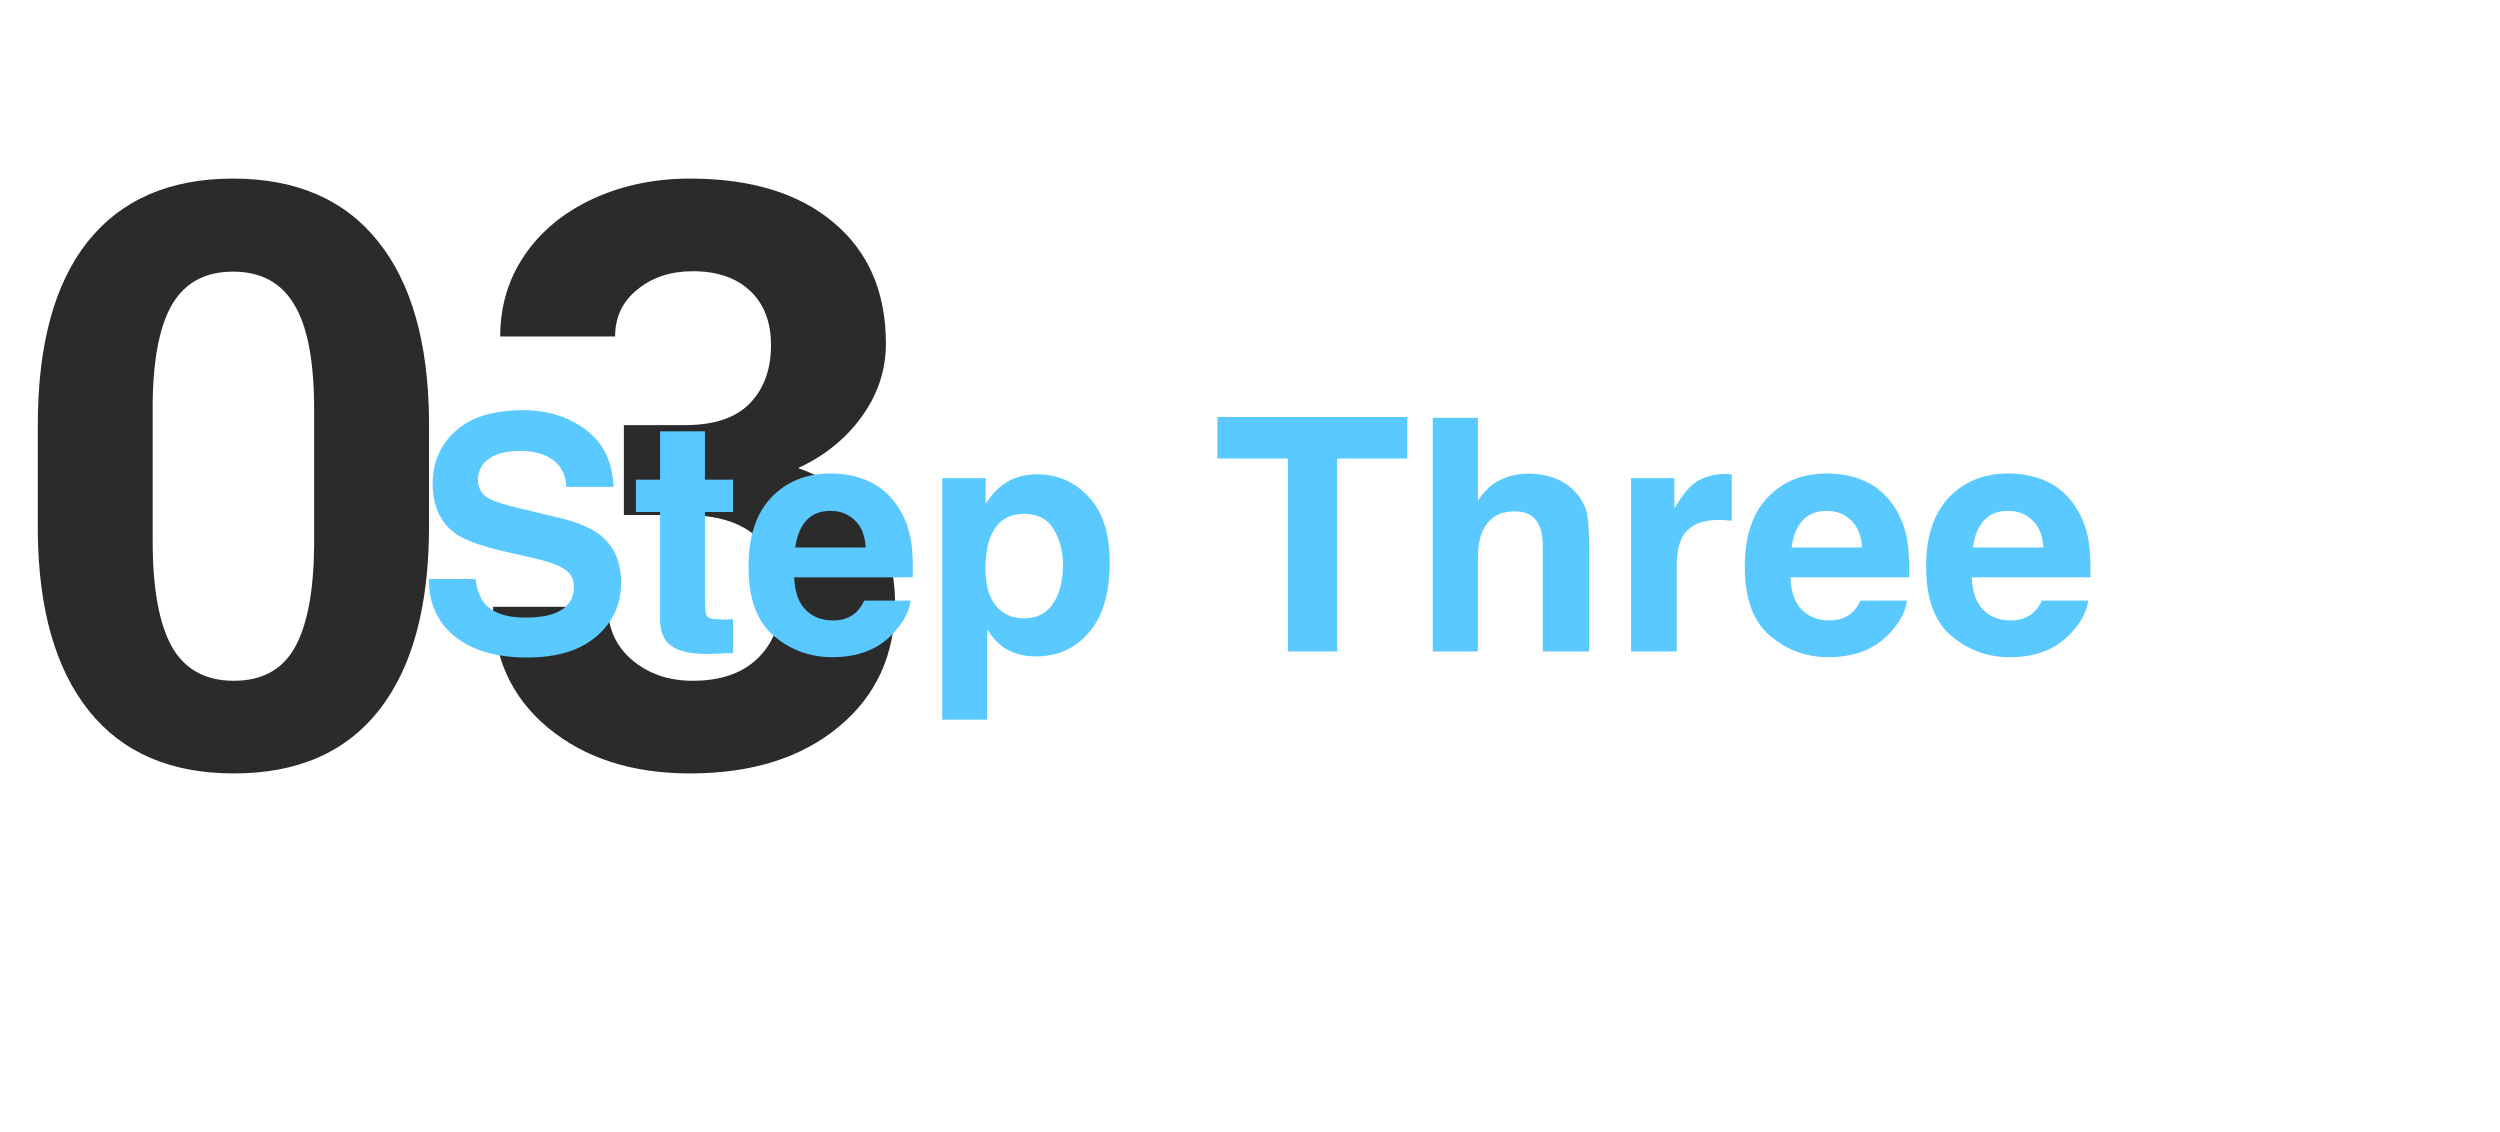 <svg width="307" height="139" viewBox="0 0 307 139" fill="none" xmlns="http://www.w3.org/2000/svg">
<path d="M52.685 64.606C52.685 74.436 50.651 81.956 46.582 87.164C42.513 92.372 36.556 94.977 28.711 94.977C20.963 94.977 15.039 92.421 10.938 87.311C6.836 82.2 4.736 74.876 4.639 65.338V52.252C4.639 42.324 6.689 34.788 10.791 29.645C14.925 24.501 20.866 21.93 28.613 21.93C36.361 21.93 42.285 24.485 46.387 29.596C50.488 34.674 52.588 41.982 52.685 51.52V64.606ZM38.574 50.25C38.574 44.358 37.76 40.078 36.133 37.408C34.538 34.706 32.031 33.355 28.613 33.355C25.293 33.355 22.835 34.641 21.24 37.213C19.678 39.752 18.848 43.74 18.75 49.176V66.461C18.75 72.255 19.531 76.568 21.094 79.4C22.689 82.2 25.228 83.6 28.711 83.6C32.161 83.6 34.652 82.249 36.182 79.547C37.712 76.845 38.509 72.711 38.574 67.144V50.25ZM76.611 52.203H84.131C87.712 52.203 90.365 51.308 92.09 49.518C93.815 47.727 94.678 45.351 94.678 42.389C94.678 39.524 93.815 37.294 92.09 35.699C90.397 34.104 88.053 33.307 85.059 33.307C82.357 33.307 80.094 34.055 78.272 35.553C76.449 37.018 75.537 38.938 75.537 41.315H61.426C61.426 37.603 62.419 34.283 64.404 31.354C66.422 28.391 69.222 26.08 72.803 24.42C76.416 22.76 80.387 21.93 84.717 21.93C92.236 21.93 98.128 23.736 102.393 27.35C106.657 30.93 108.789 35.878 108.789 42.193C108.789 45.449 107.796 48.443 105.811 51.178C103.825 53.912 101.221 56.012 97.998 57.477C102.002 58.909 104.98 61.057 106.934 63.922C108.919 66.787 109.912 70.172 109.912 74.078C109.912 80.393 107.601 85.455 102.979 89.264C98.389 93.072 92.301 94.977 84.717 94.977C77.62 94.977 71.81 93.105 67.285 89.361C62.793 85.618 60.547 80.67 60.547 74.518H74.658C74.658 77.187 75.651 79.368 77.637 81.061C79.655 82.753 82.129 83.6 85.059 83.6C88.412 83.6 91.032 82.721 92.92 80.963C94.841 79.172 95.801 76.812 95.801 73.883C95.801 66.787 91.894 63.238 84.082 63.238H76.611V52.203Z" fill="#2B2B2B"/>
<rect x="150" y="88" width="108" height="6" rx="3" fill="white"/>
<g filter="url(#filter0_d)">
<path d="M58.402 67.113C58.585 68.428 58.943 69.412 59.477 70.062C60.453 71.247 62.126 71.84 64.496 71.84C65.915 71.84 67.068 71.684 67.953 71.371C69.633 70.772 70.473 69.659 70.473 68.031C70.473 67.081 70.056 66.345 69.223 65.824C68.389 65.316 67.081 64.867 65.297 64.477L62.25 63.793C59.255 63.116 57.185 62.38 56.039 61.586C54.099 60.258 53.129 58.181 53.129 55.355C53.129 52.777 54.066 50.635 55.941 48.93C57.816 47.224 60.57 46.371 64.203 46.371C67.237 46.371 69.822 47.178 71.957 48.793C74.106 50.395 75.232 52.725 75.336 55.785H69.555C69.451 54.053 68.695 52.823 67.289 52.094C66.352 51.612 65.186 51.371 63.793 51.371C62.243 51.371 61.007 51.684 60.082 52.309C59.158 52.934 58.695 53.806 58.695 54.926C58.695 55.954 59.151 56.723 60.062 57.23C60.648 57.569 61.898 57.966 63.812 58.422L68.773 59.613C70.948 60.134 72.588 60.831 73.695 61.703C75.414 63.057 76.273 65.017 76.273 67.582C76.273 70.212 75.264 72.4 73.246 74.144C71.241 75.876 68.402 76.742 64.731 76.742C60.98 76.742 58.031 75.889 55.883 74.184C53.734 72.465 52.66 70.108 52.66 67.113H58.402ZM78.09 58.871V54.906H81.059V48.969H86.566V54.906H90.023V58.871H86.566V70.121C86.566 70.993 86.677 71.54 86.898 71.762C87.12 71.97 87.797 72.074 88.93 72.074C89.099 72.074 89.275 72.074 89.457 72.074C89.652 72.061 89.841 72.048 90.023 72.035V76.195L87.387 76.293C84.757 76.384 82.96 75.928 81.996 74.926C81.371 74.288 81.059 73.305 81.059 71.977V58.871H78.09ZM101.996 58.734C100.707 58.734 99.704 59.138 98.988 59.945C98.285 60.753 97.842 61.846 97.66 63.227H106.312C106.221 61.755 105.772 60.642 104.965 59.887C104.171 59.118 103.181 58.734 101.996 58.734ZM101.996 54.145C103.767 54.145 105.362 54.477 106.781 55.141C108.201 55.805 109.372 56.853 110.297 58.285C111.13 59.548 111.671 61.013 111.918 62.68C112.061 63.656 112.12 65.062 112.094 66.898H97.523C97.602 69.034 98.272 70.531 99.535 71.391C100.303 71.924 101.228 72.191 102.309 72.191C103.454 72.191 104.385 71.866 105.102 71.215C105.492 70.863 105.837 70.375 106.137 69.75H111.82C111.677 71.013 111.02 72.296 109.848 73.598C108.025 75.668 105.473 76.703 102.191 76.703C99.483 76.703 97.094 75.831 95.023 74.086C92.953 72.341 91.918 69.503 91.918 65.57C91.918 61.885 92.849 59.06 94.711 57.094C96.586 55.128 99.014 54.145 101.996 54.145ZM130.531 65.356C130.531 63.715 130.154 62.263 129.398 61C128.656 59.737 127.445 59.105 125.766 59.105C123.747 59.105 122.361 60.062 121.605 61.977C121.215 62.992 121.02 64.281 121.02 65.844C121.02 68.318 121.677 70.056 122.992 71.059C123.773 71.644 124.698 71.938 125.766 71.938C127.315 71.938 128.493 71.338 129.301 70.141C130.121 68.943 130.531 67.348 130.531 65.356ZM127.367 54.242C129.854 54.242 131.957 55.16 133.676 56.996C135.408 58.832 136.273 61.527 136.273 65.082C136.273 68.832 135.427 71.69 133.734 73.656C132.055 75.622 129.887 76.606 127.23 76.606C125.538 76.606 124.132 76.182 123.012 75.336C122.4 74.867 121.801 74.184 121.215 73.285V84.379H115.707V54.711H121.039V57.855C121.638 56.931 122.276 56.202 122.953 55.668C124.19 54.717 125.661 54.242 127.367 54.242ZM172.816 47.211V52.309H164.203V76H158.148V52.309H149.496V47.211H172.816ZM187.641 54.164C188.956 54.164 190.147 54.392 191.215 54.848C192.296 55.303 193.181 56 193.871 56.938C194.457 57.732 194.815 58.552 194.945 59.398C195.076 60.232 195.141 61.599 195.141 63.5V76H189.457V63.051C189.457 61.905 189.262 60.98 188.871 60.277C188.363 59.288 187.4 58.793 185.98 58.793C184.509 58.793 183.389 59.288 182.621 60.277C181.866 61.254 181.488 62.654 181.488 64.477V76H175.941V47.309H181.488V57.484C182.296 56.247 183.227 55.388 184.281 54.906C185.349 54.411 186.469 54.164 187.641 54.164ZM211.918 54.203C212.022 54.203 212.107 54.21 212.172 54.223C212.25 54.223 212.413 54.229 212.66 54.242V59.945C212.309 59.906 211.996 59.88 211.723 59.867C211.449 59.854 211.228 59.848 211.059 59.848C208.819 59.848 207.315 60.577 206.547 62.035C206.117 62.855 205.902 64.118 205.902 65.824V76H200.297V54.711H205.609V58.422C206.469 57.003 207.217 56.033 207.855 55.512C208.897 54.639 210.251 54.203 211.918 54.203ZM224.34 58.734C223.051 58.734 222.048 59.138 221.332 59.945C220.629 60.753 220.186 61.846 220.004 63.227H228.656C228.565 61.755 228.116 60.642 227.309 59.887C226.514 59.118 225.525 58.734 224.34 58.734ZM224.34 54.145C226.111 54.145 227.706 54.477 229.125 55.141C230.544 55.805 231.716 56.853 232.641 58.285C233.474 59.548 234.014 61.013 234.262 62.68C234.405 63.656 234.464 65.062 234.438 66.898H219.867C219.945 69.034 220.616 70.531 221.879 71.391C222.647 71.924 223.572 72.191 224.652 72.191C225.798 72.191 226.729 71.866 227.445 71.215C227.836 70.863 228.181 70.375 228.48 69.75H234.164C234.021 71.013 233.363 72.296 232.191 73.598C230.368 75.668 227.816 76.703 224.535 76.703C221.827 76.703 219.438 75.831 217.367 74.086C215.297 72.341 214.262 69.503 214.262 65.57C214.262 61.885 215.193 59.06 217.055 57.094C218.93 55.128 221.358 54.145 224.34 54.145ZM246.605 58.734C245.316 58.734 244.314 59.138 243.598 59.945C242.895 60.753 242.452 61.846 242.27 63.227H250.922C250.831 61.755 250.382 60.642 249.574 59.887C248.78 59.118 247.79 58.734 246.605 58.734ZM246.605 54.145C248.376 54.145 249.971 54.477 251.391 55.141C252.81 55.805 253.982 56.853 254.906 58.285C255.74 59.548 256.28 61.013 256.527 62.68C256.671 63.656 256.729 65.062 256.703 66.898H242.133C242.211 69.034 242.882 70.531 244.145 71.391C244.913 71.924 245.837 72.191 246.918 72.191C248.064 72.191 248.995 71.866 249.711 71.215C250.102 70.863 250.447 70.375 250.746 69.75H256.43C256.286 71.013 255.629 72.296 254.457 73.598C252.634 75.668 250.082 76.703 246.801 76.703C244.092 76.703 241.703 75.831 239.633 74.086C237.562 72.341 236.527 69.503 236.527 65.57C236.527 61.885 237.458 59.06 239.32 57.094C241.195 55.128 243.624 54.145 246.605 54.145Z" fill="#59C9FF"/>
</g>
<defs>
<filter id="filter0_d" x="2.66" y="0.371" width="304.049" height="138.008" filterUnits="userSpaceOnUse" color-interpolation-filters="sRGB">
<feFlood flood-opacity="0" result="BackgroundImageFix"/>
<feColorMatrix in="SourceAlpha" type="matrix" values="0 0 0 0 0 0 0 0 0 0 0 0 0 0 0 0 0 0 127 0"/>
<feOffset dy="4"/>
<feGaussianBlur stdDeviation="25"/>
<feColorMatrix type="matrix" values="0 0 0 0 1 0 0 0 0 1 0 0 0 0 1 0 0 0 0.25 0"/>
<feBlend mode="normal" in2="BackgroundImageFix" result="effect1_dropShadow"/>
<feBlend mode="normal" in="SourceGraphic" in2="effect1_dropShadow" result="shape"/>
</filter>
</defs>
</svg>
